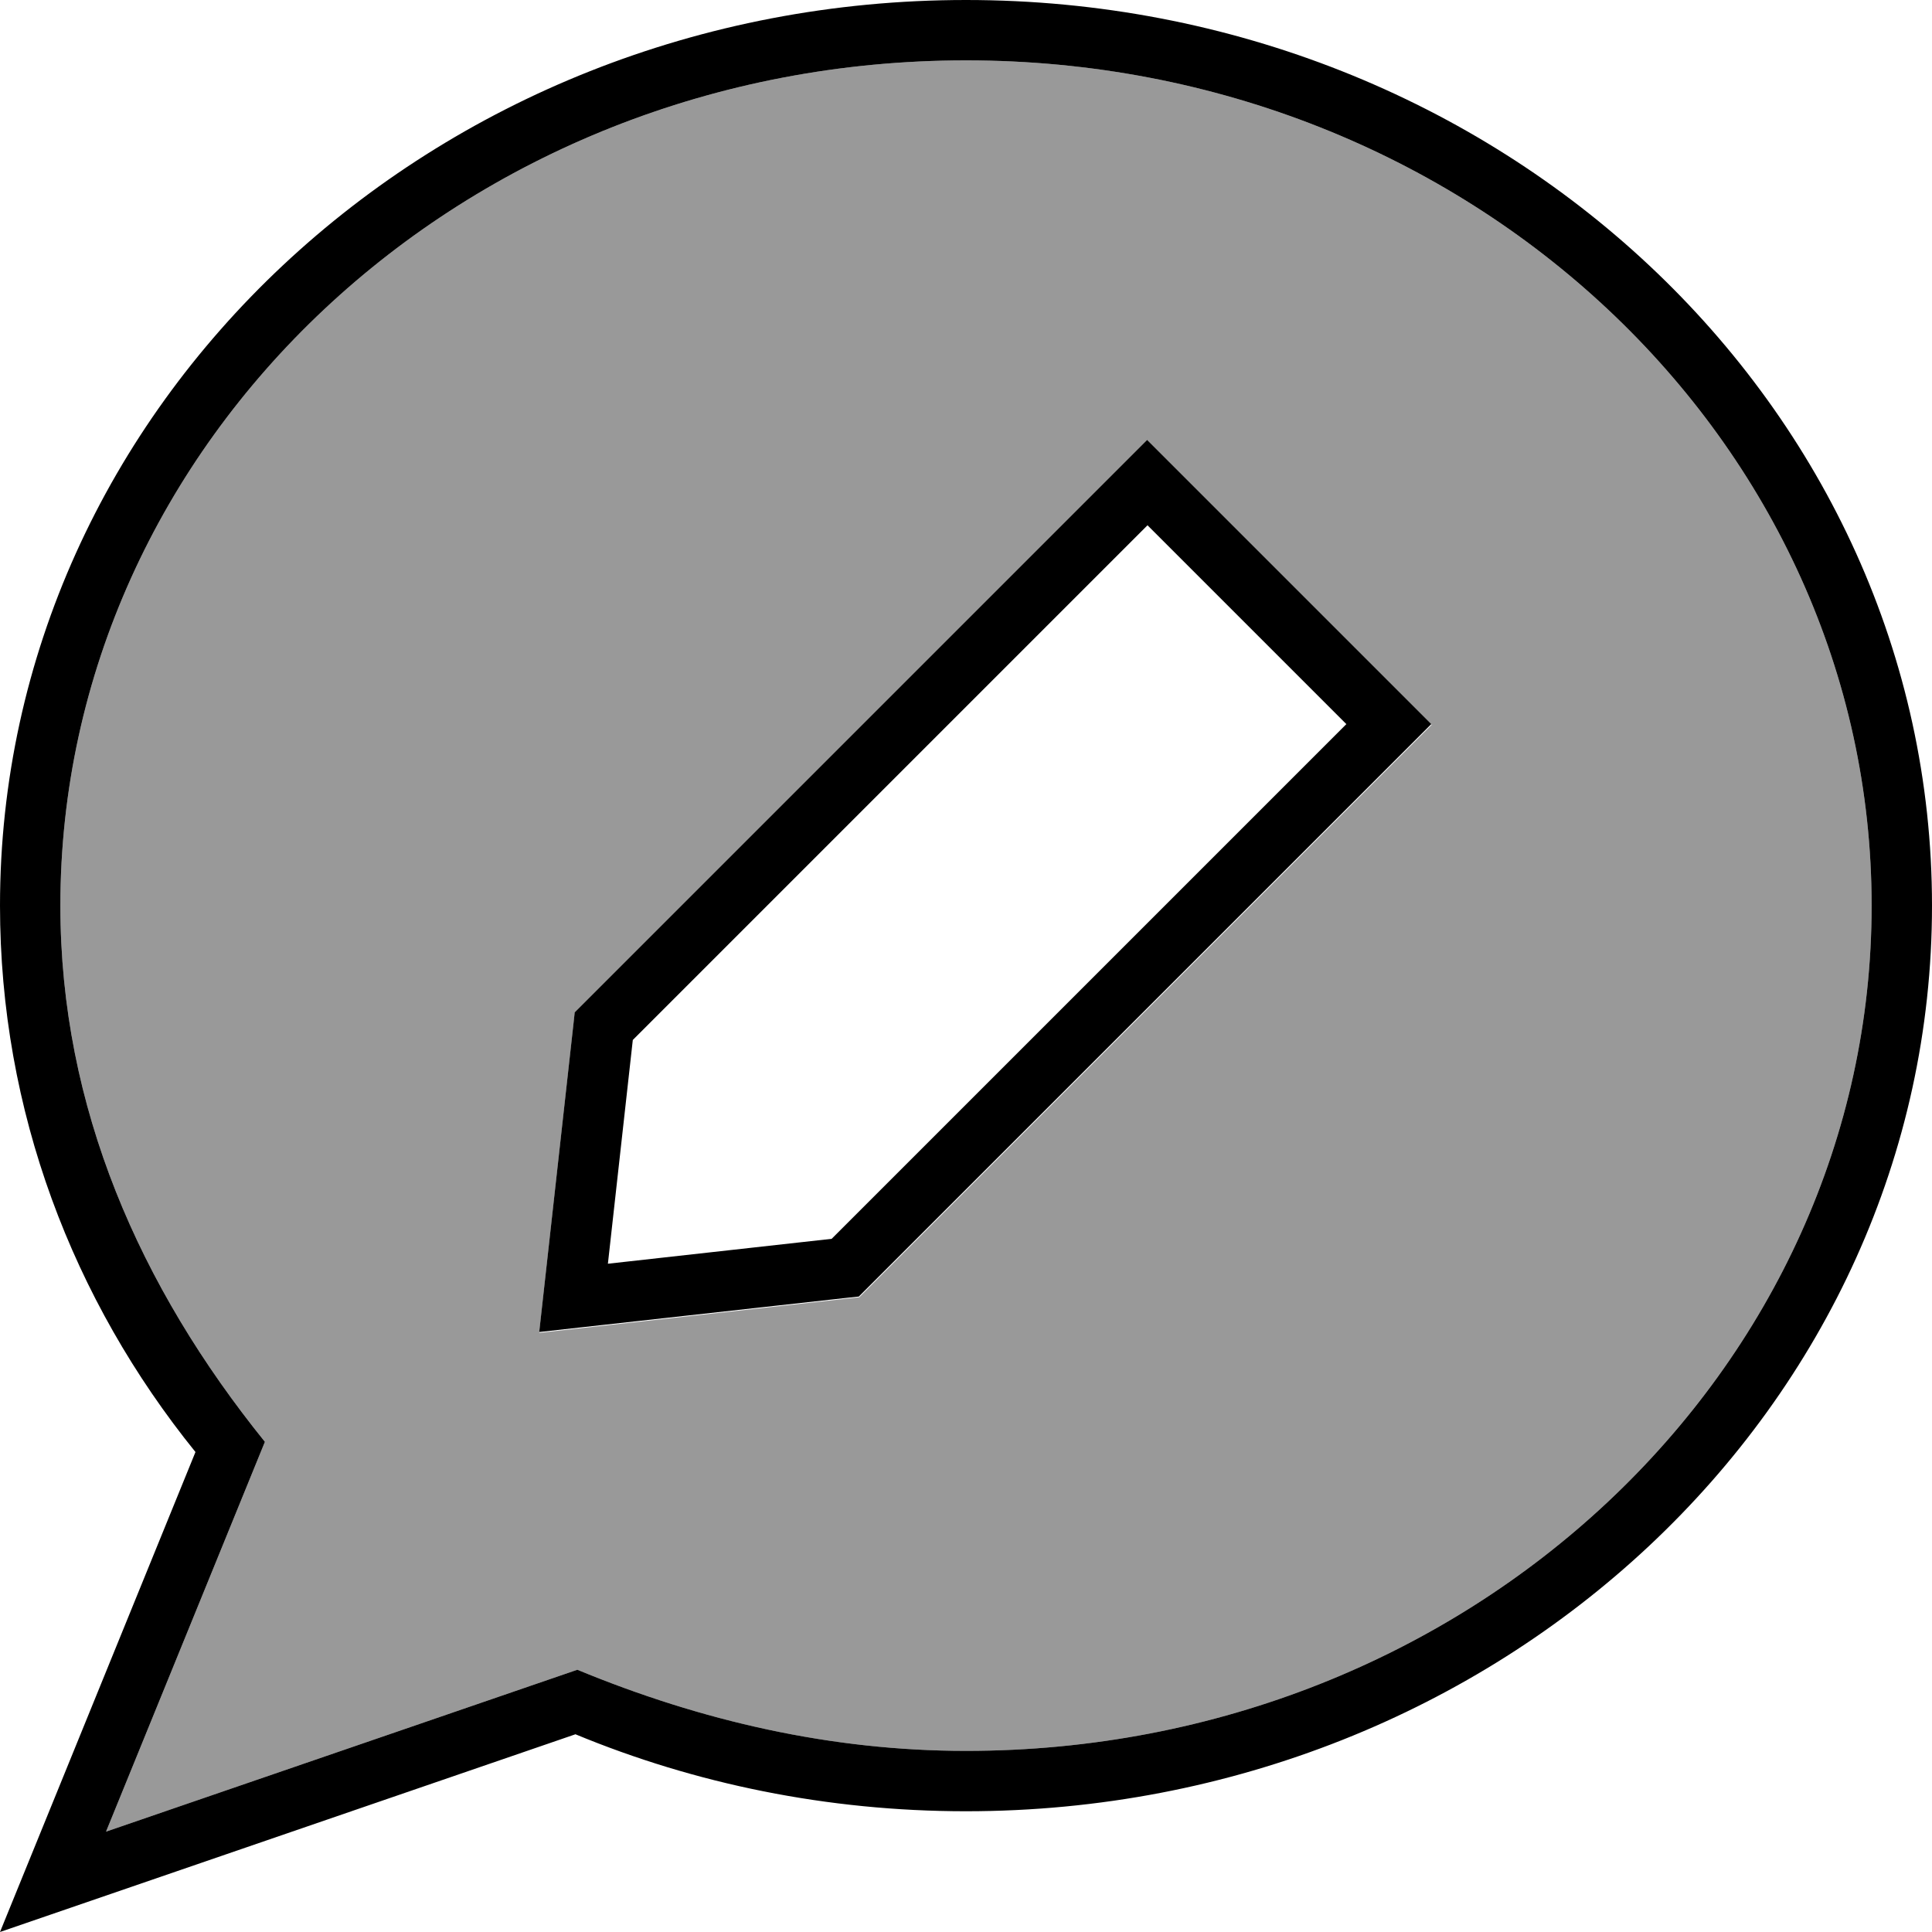 <svg xmlns="http://www.w3.org/2000/svg" viewBox="0 0 512 512"><!--! Font Awesome Pro 7.0.1 by @fontawesome - https://fontawesome.com License - https://fontawesome.com/license (Commercial License) Copyright 2025 Fonticons, Inc. --><path style="fill:currentColor;opacity:.4" d="M16 240c0 53.5 21.1 101.1 54.2 142.1L28.1 485.4 153 442.5c32.9 13.6 67.2 21.5 103 21.5 133.5 0 240-101.2 240-224S389.5 16 256 16 16 117.2 16 240zM142.9 353.1l1.1-9.9 8-72 .3-2.8 2-2 144-144 5.7-5.7 5.7 5.7 64 64 5.7 5.7-5.7 5.7-144 144-2 2-2.8 .3-72 8-9.9 1.1z"/><path style="fill:currentColor;opacity:1" d="M28.1 485.4L70.2 382.1C37.1 341.1 16 293.5 16 240 16 117.2 122.5 16 256 16S496 117.2 496 240 389.5 464 256 464c-35.7 0-70.1-7.9-103-21.5L28.1 485.4zM51.8 384.8L0 512 152.5 459.6c31.6 13.1 66.7 20.4 103.5 20.4 141.4 0 256-107.5 256-240S397.4 0 256 0 0 107.5 0 240c0 54.4 19.3 104.6 51.8 144.8zM309.7 122.3l-5.7-5.7-5.7 5.7-144 144-2 2-.3 2.8-8 72-1.1 9.9 9.9-1.1 72-8 2.8-.3 2-2 144-144 5.7-5.7-5.7-5.7-64-64zM161.1 334.9l6.6-59.3 136.4-136.4 52.7 52.7-136.4 136.4-59.3 6.6z"/></svg>